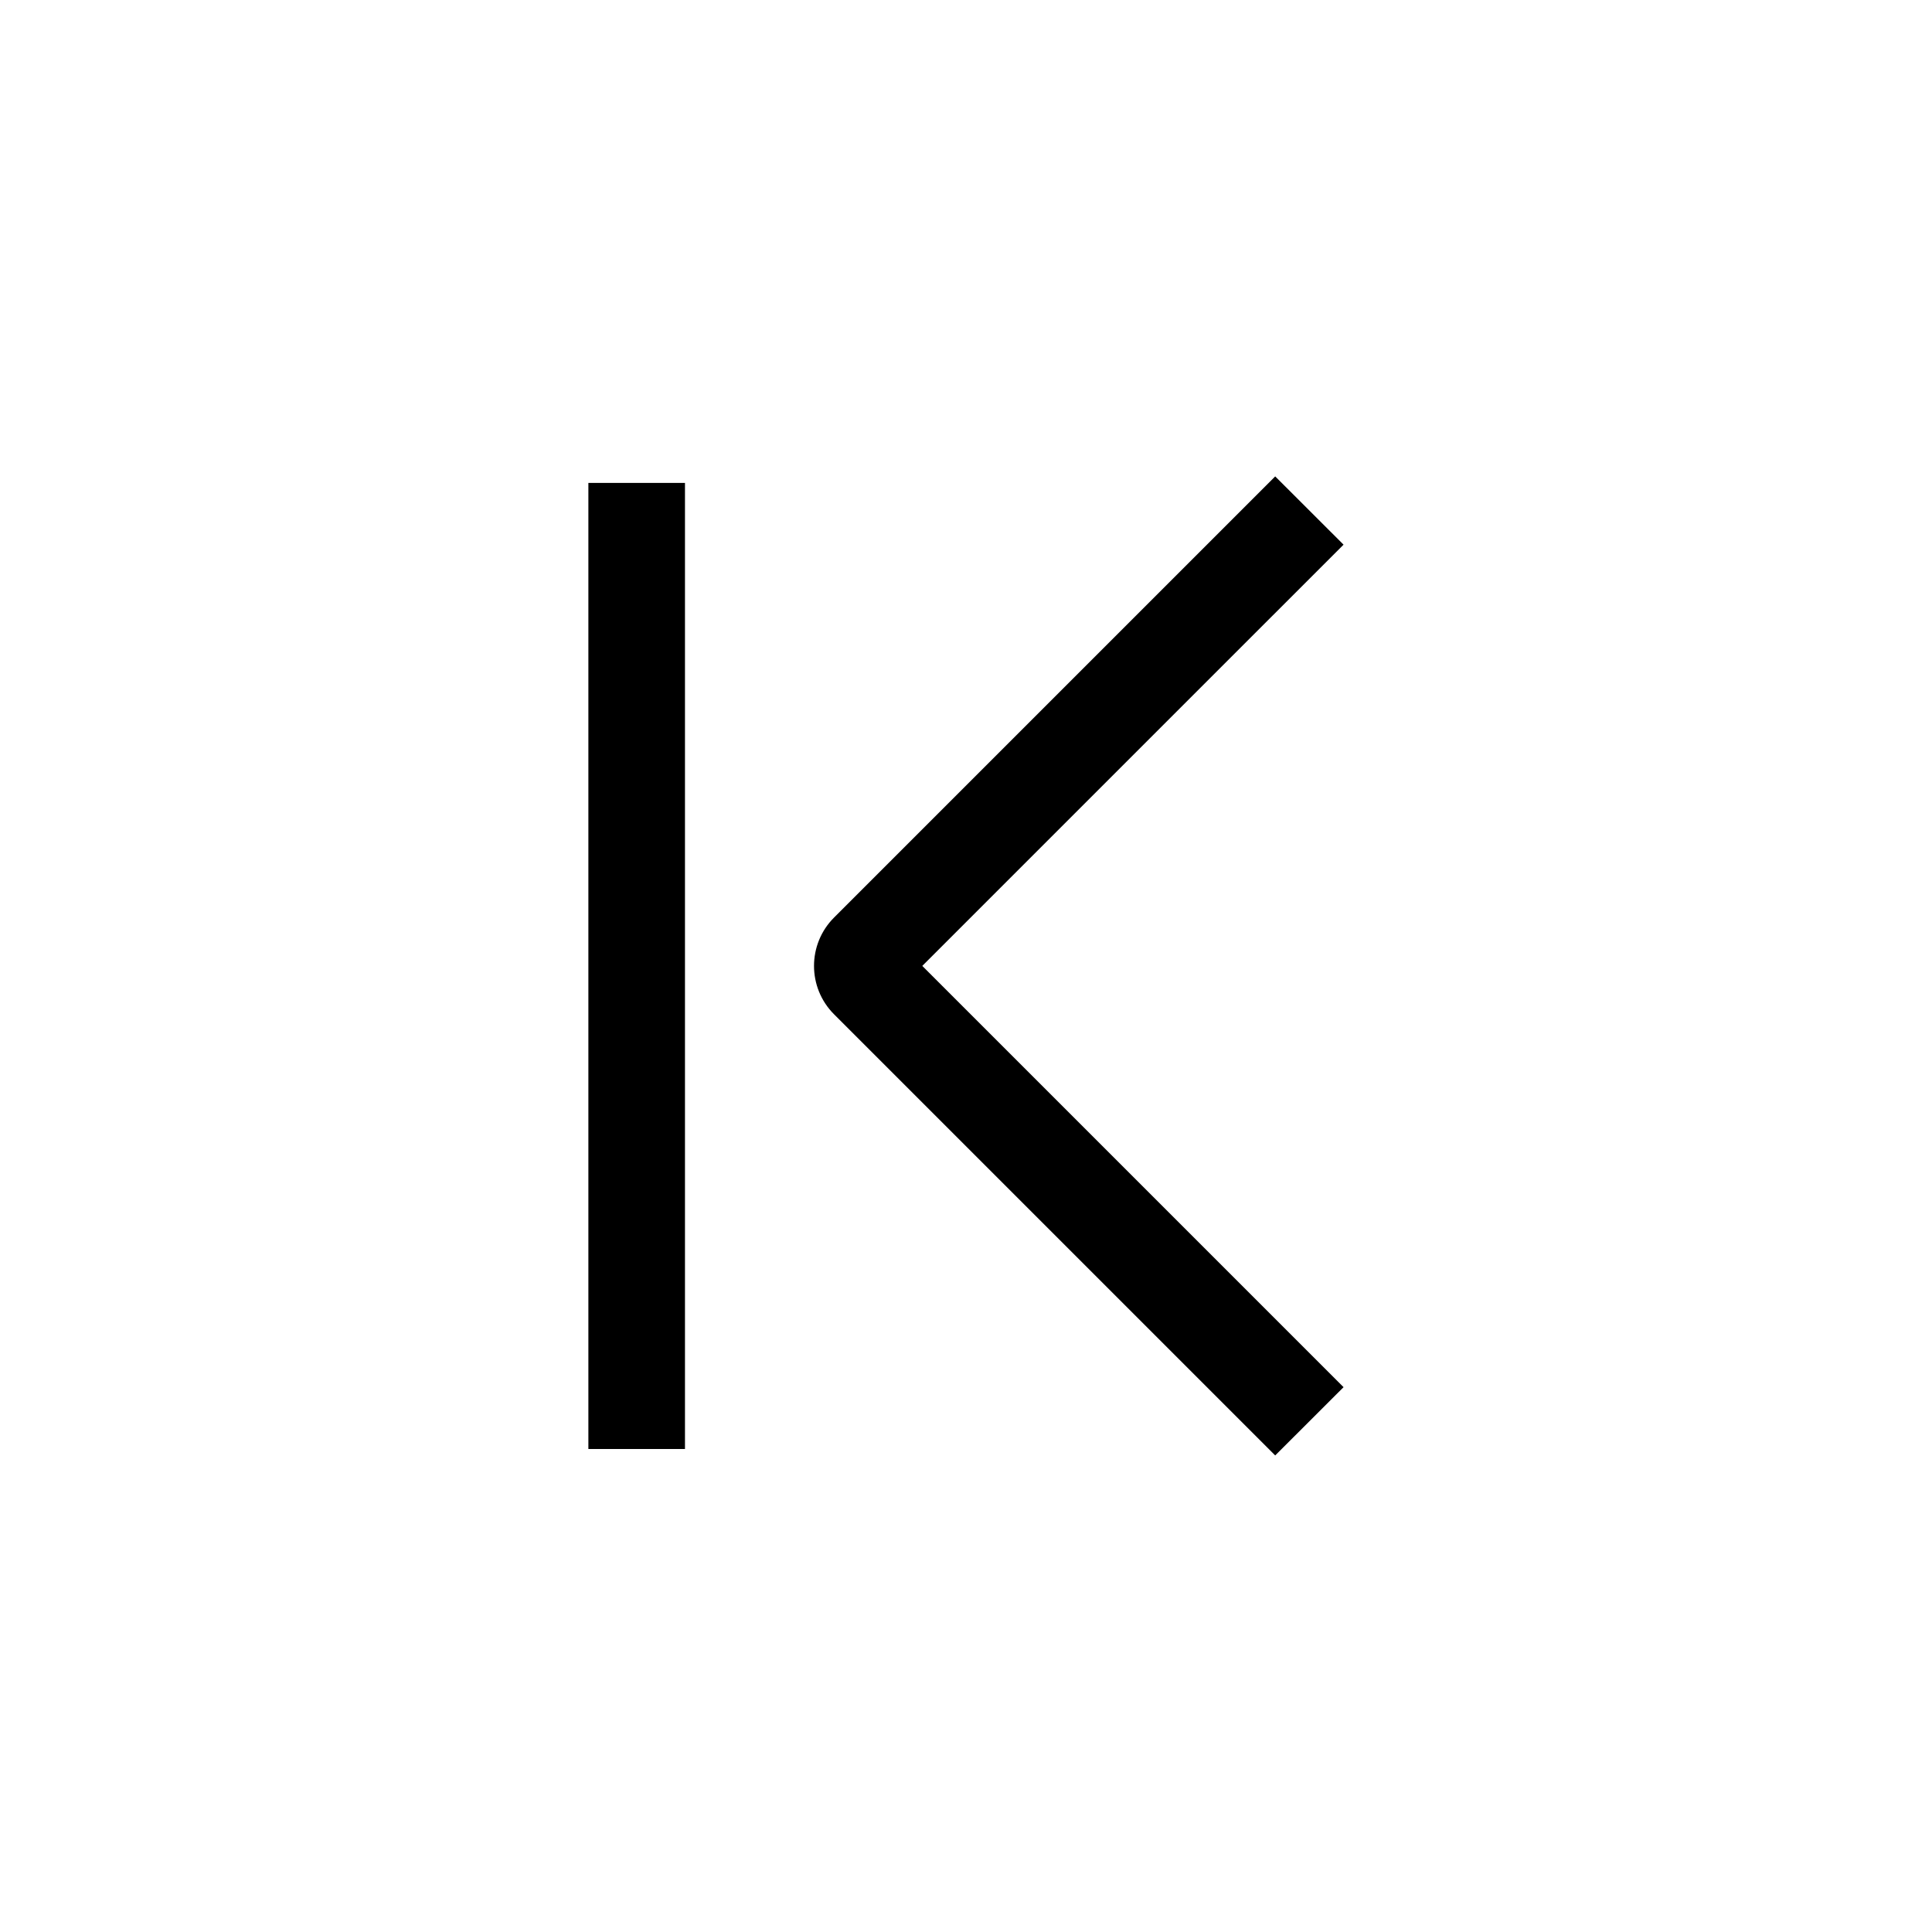 <svg width="24" height="24" viewBox="0 0 24 24" fill="none" xmlns="http://www.w3.org/2000/svg">
<path fill-rule="evenodd" clip-rule="evenodd" d="M10.361 11.398L15.841 5.918L16.69 6.766L11.457 11.999L16.69 17.232L15.841 18.08L10.361 12.6C10.029 12.268 10.029 11.73 10.361 11.398Z" fill="black"/>
<path fill-rule="evenodd" clip-rule="evenodd" d="M7.309 18L7.309 5.999L8.509 5.999L8.509 18H7.309Z" fill="black"/>
</svg>
